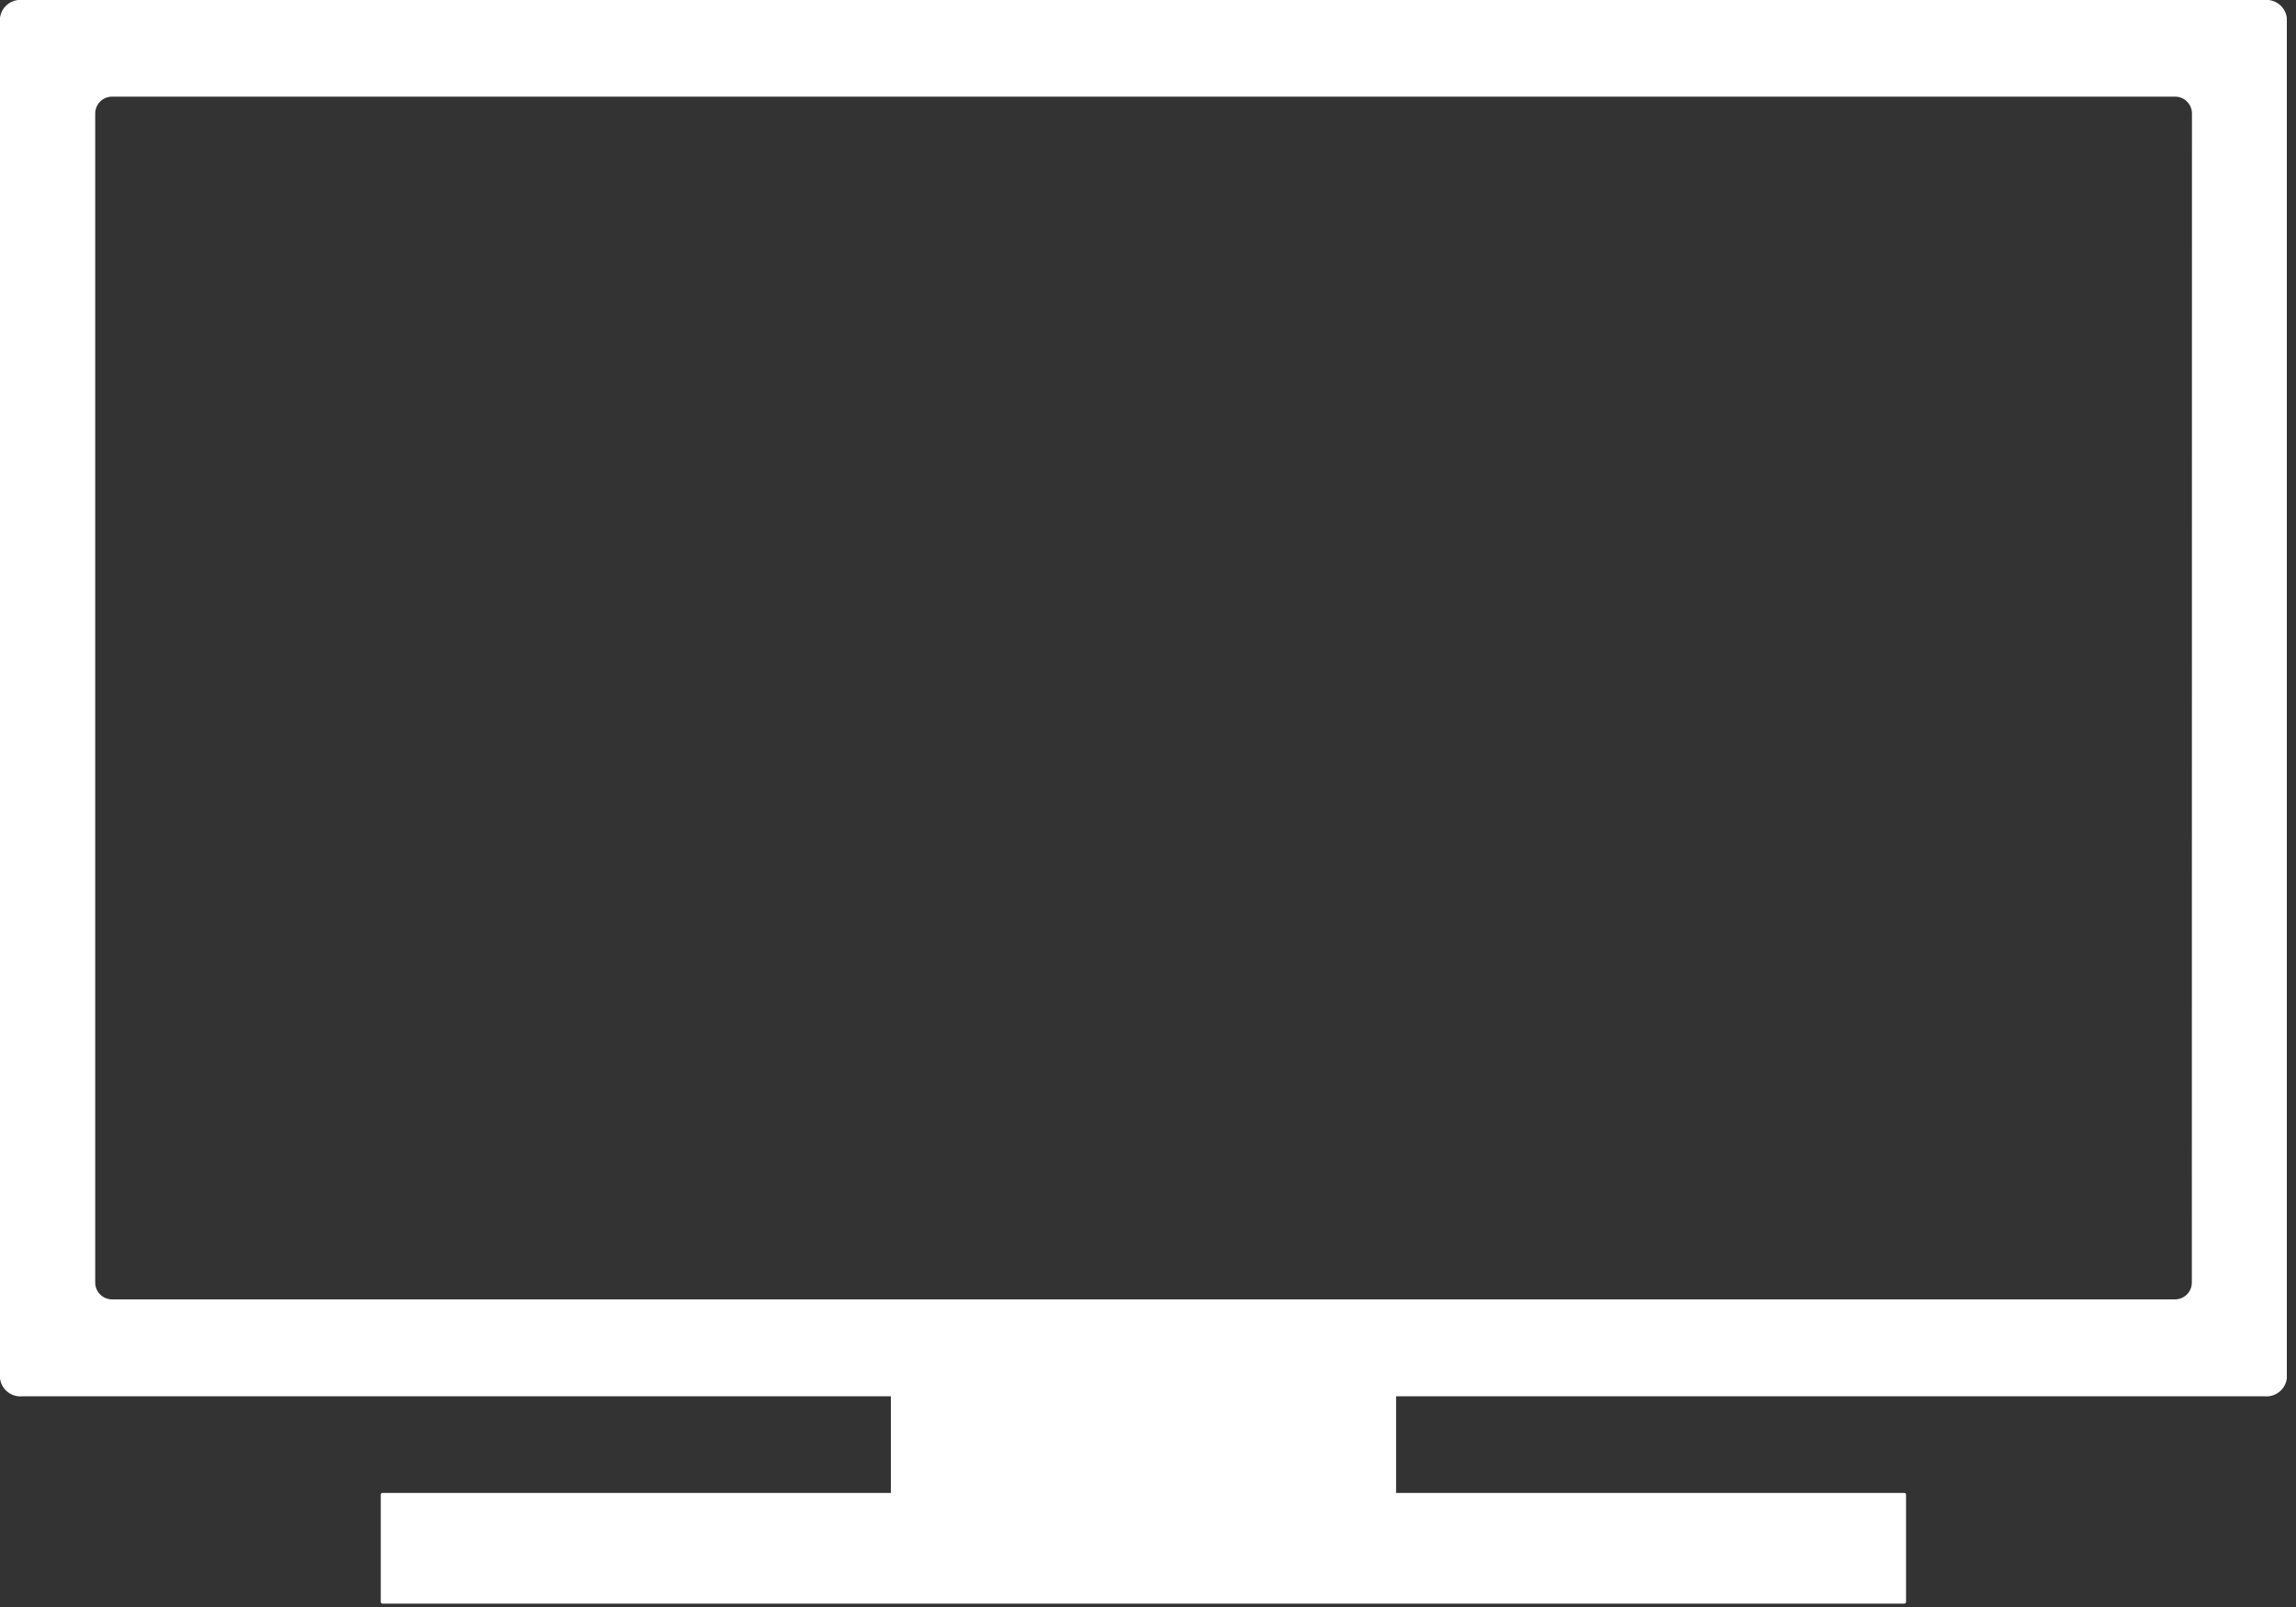 <?xml version="1.0" encoding="UTF-8"?>
<svg width="190px" height="133px" viewBox="0 0 190 133" version="1.1" xmlns="http://www.w3.org/2000/svg" xmlns:xlink="http://www.w3.org/1999/xlink">
    <rect x="0" y="0" width="190" height="133" fill="#333333" stroke="none"/>
    <!-- Generator: Sketch 55.2 (78181) - https://sketchapp.com -->
    <title>TV (1)</title>
    <desc>Created with Sketch.</desc>
    <g id="Page-1" stroke="none" stroke-width="1" fill="none" fill-rule="evenodd">
        <g id="TV-(1)" transform="translate(0, -1)" fill="#FFFFFF" fill-rule="nonzero">
            <path d="M187.38,1 L1.86,1 C0.944,0.906 0.12,1.557 0,2.47 L0,115.09 C0.12,116.003 0.944,116.654 1.86,116.56 L73.72,116.56 L73.72,124.56 L31.65,124.56 C31.573,124.56 31.51,124.623 31.51,124.7 L31.51,133.58 C31.51,133.617 31.525,133.653 31.551,133.679 C31.577,133.705 31.613,133.72 31.65,133.72 L157.59,133.72 C157.667,133.72 157.73,133.657 157.73,133.58 L157.73,124.7 C157.73,124.623 157.667,124.56 157.59,124.56 L115.53,124.56 L115.53,116.56 L187.38,116.56 C188.296,116.654 189.12,116.003 189.24,115.09 L189.24,2.47 C189.12,1.557 188.296,0.906 187.38,1 Z M181.38,107.15 C181.38,107.918 180.758,108.54 179.99,108.54 L9.27,108.54 C8.502,108.54 7.88,107.918 7.88,107.15 L7.88,10.41 C7.875,10.038 8.019,9.679 8.28,9.414 C8.541,9.149 8.898,9 9.27,9 L180,9 C180.768,9 181.39,9.622 181.39,10.39 L181.38,107.15 Z" id="Shape"></path>
        </g>
    </g>
</svg>